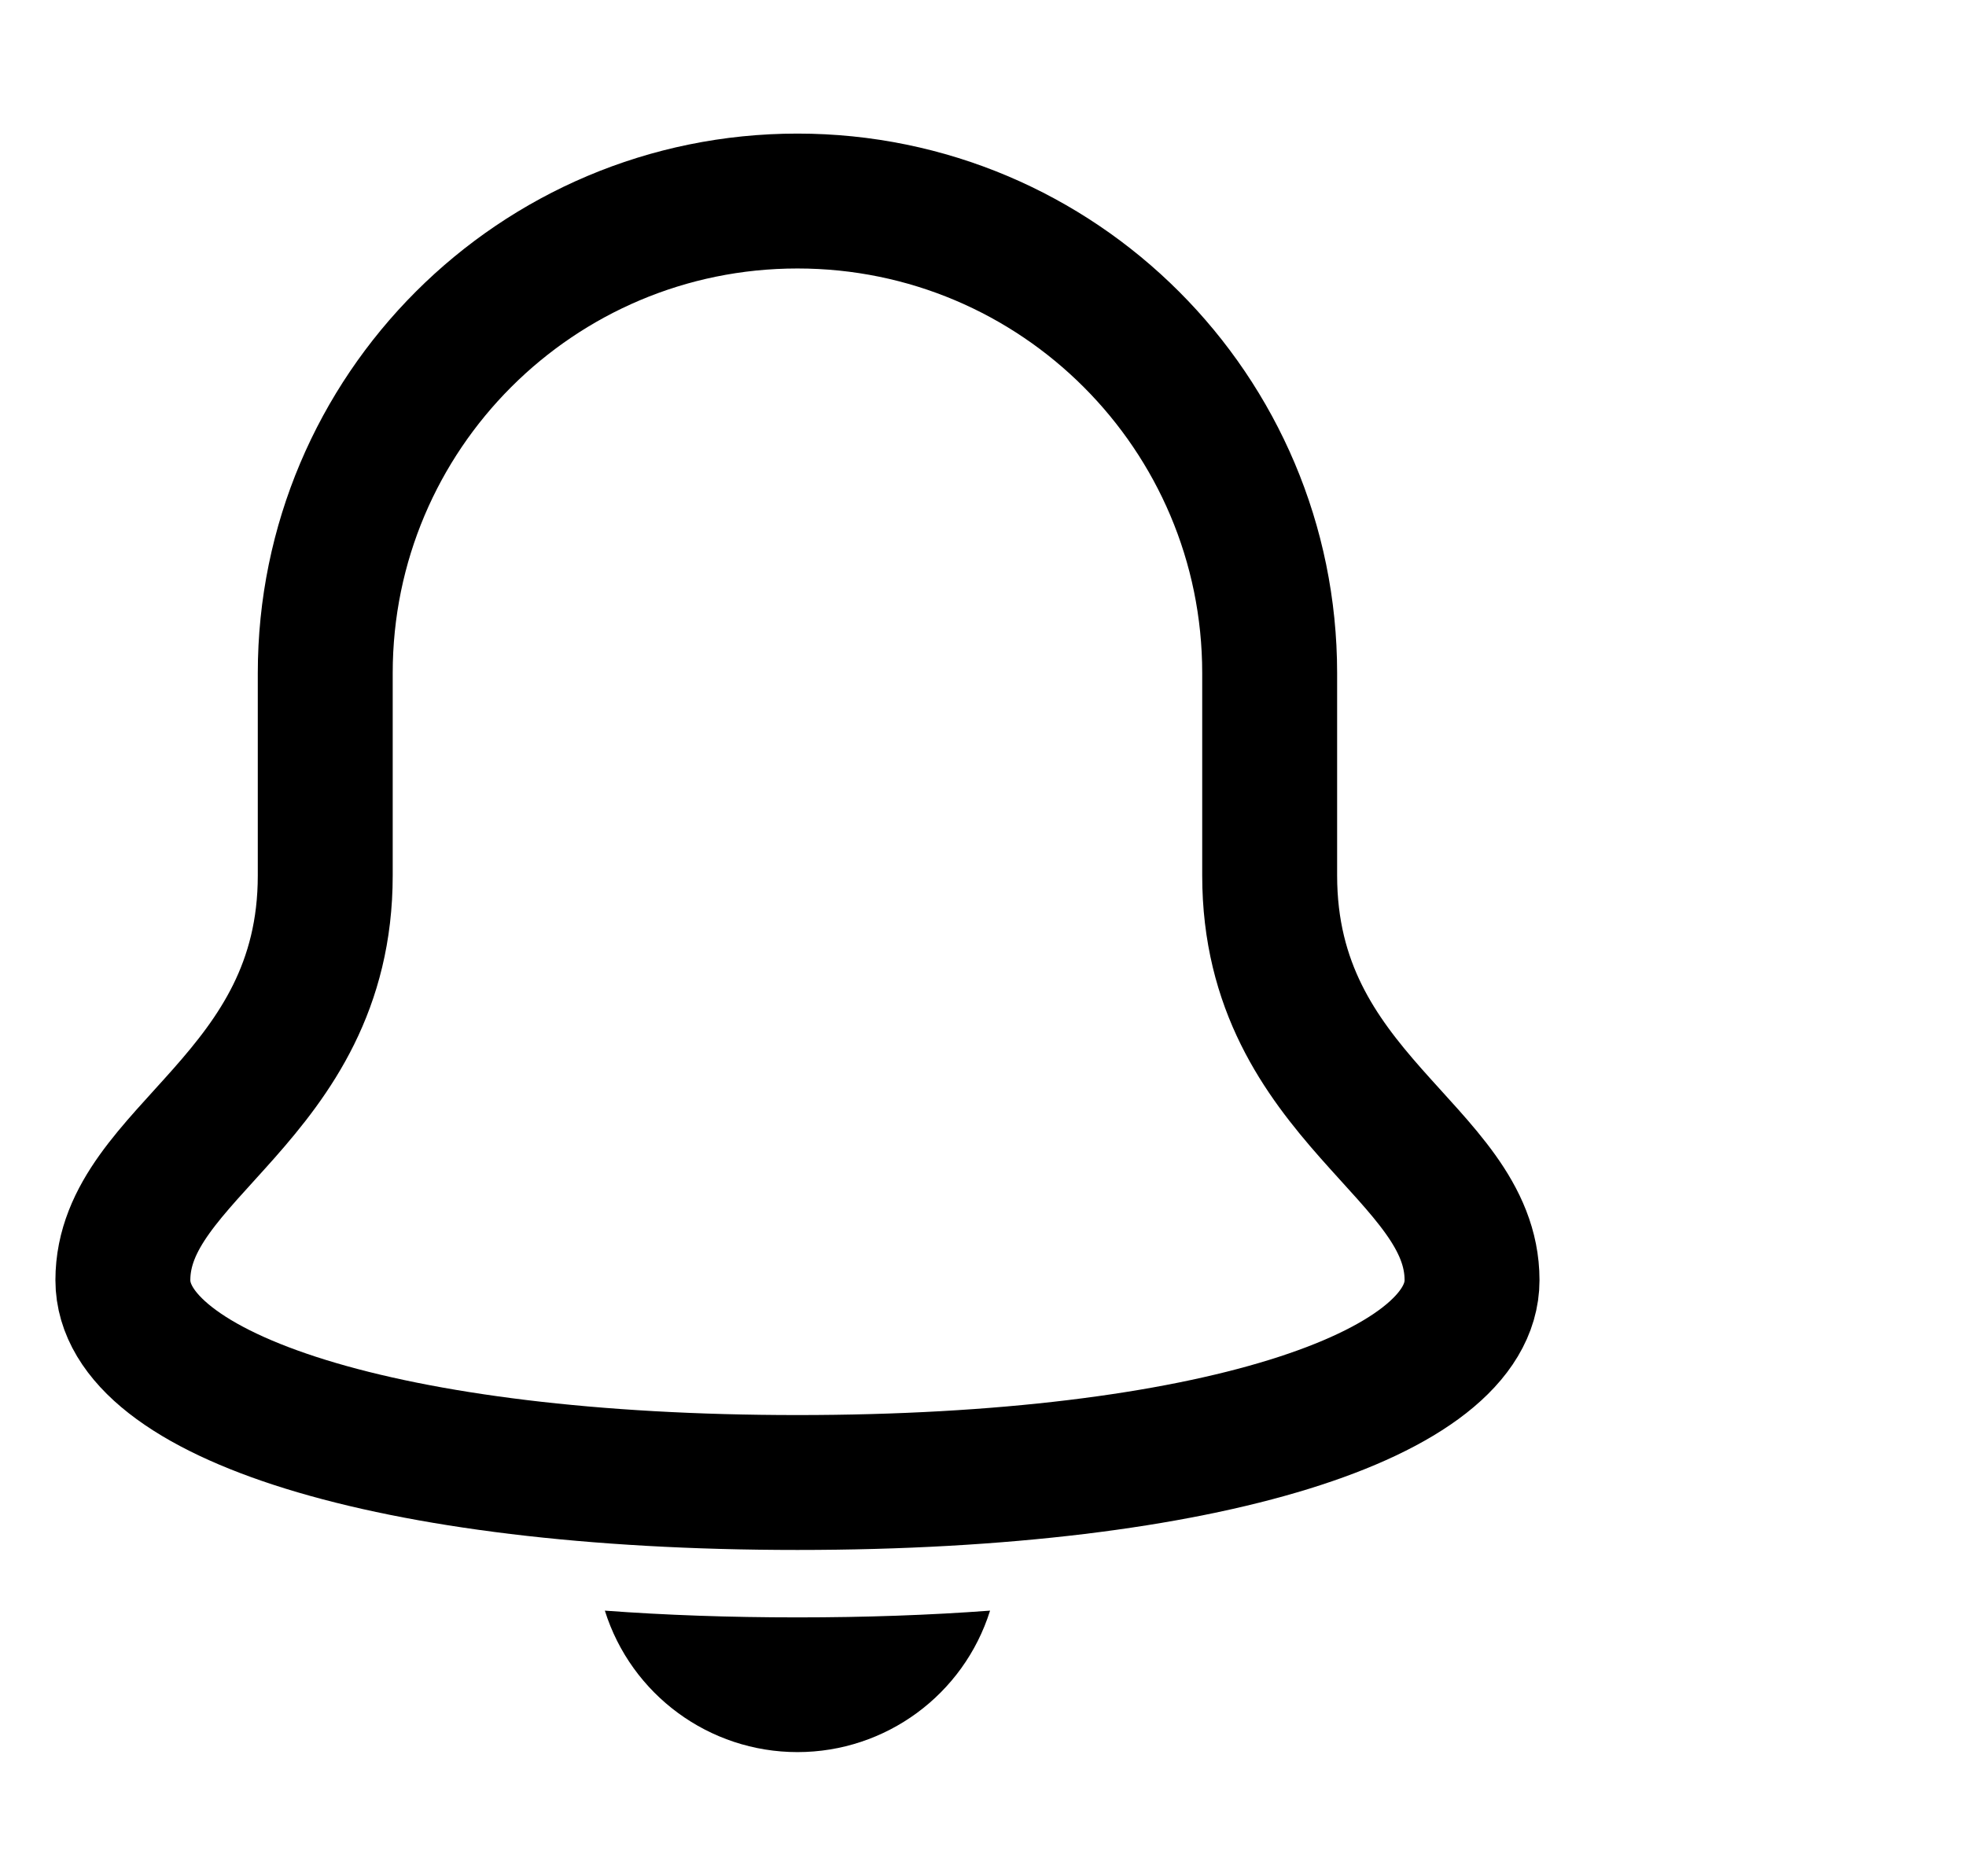 <?xml version="1.0" encoding="UTF-8"?>
<svg width="22px" height="21px" viewBox="0 0 32 28" version="1.1"
    xmlns="http://www.w3.org/2000/svg">
    <title>Group 6</title>
    <g id="GoalOne" stroke="none" stroke-width="1" fill="none" fill-rule="evenodd">
        <g id="GoalOne-4.0" transform="translate(-274, -52)">
            <g id="Group-6" transform="translate(276, 53)">
                <g id="bell" transform="translate(0, 1)">
                    <path
                        d="M18.666,10.98 L18.666,7.686 C18.666,3.441 15.225,1.14530325e-07 10.98,1.14530325e-07 C6.735,1.14530325e-07 3.294,3.441 3.294,7.686 L3.294,10.98 C3.294,14.603 -1.9504398e-15,15.482 -1.9504398e-15,17.568 C-1.9504398e-15,19.435 4.282,20.862 10.98,20.862 C17.678,20.862 21.96,19.435 21.96,17.568 C21.96,15.482 18.666,14.603 18.666,10.98 Z"
                        id="Path" stroke="#000000" stroke-width="2.196"
                        stroke-linecap="square"></path>
                    <path
                        d="M10.98,23.058 C9.87,23.058 8.827,23.021 7.845,22.948 C8.275,24.318 9.544,25.251 10.98,25.251 C12.416,25.251 13.685,24.318 14.115,22.948 C13.133,23.021 12.09,23.058 10.98,23.058 Z"
                        id="Path" fill="#000000" fill-rule="nonzero"></path>
                </g>
            </g>
        </g>
    </g>
</svg>